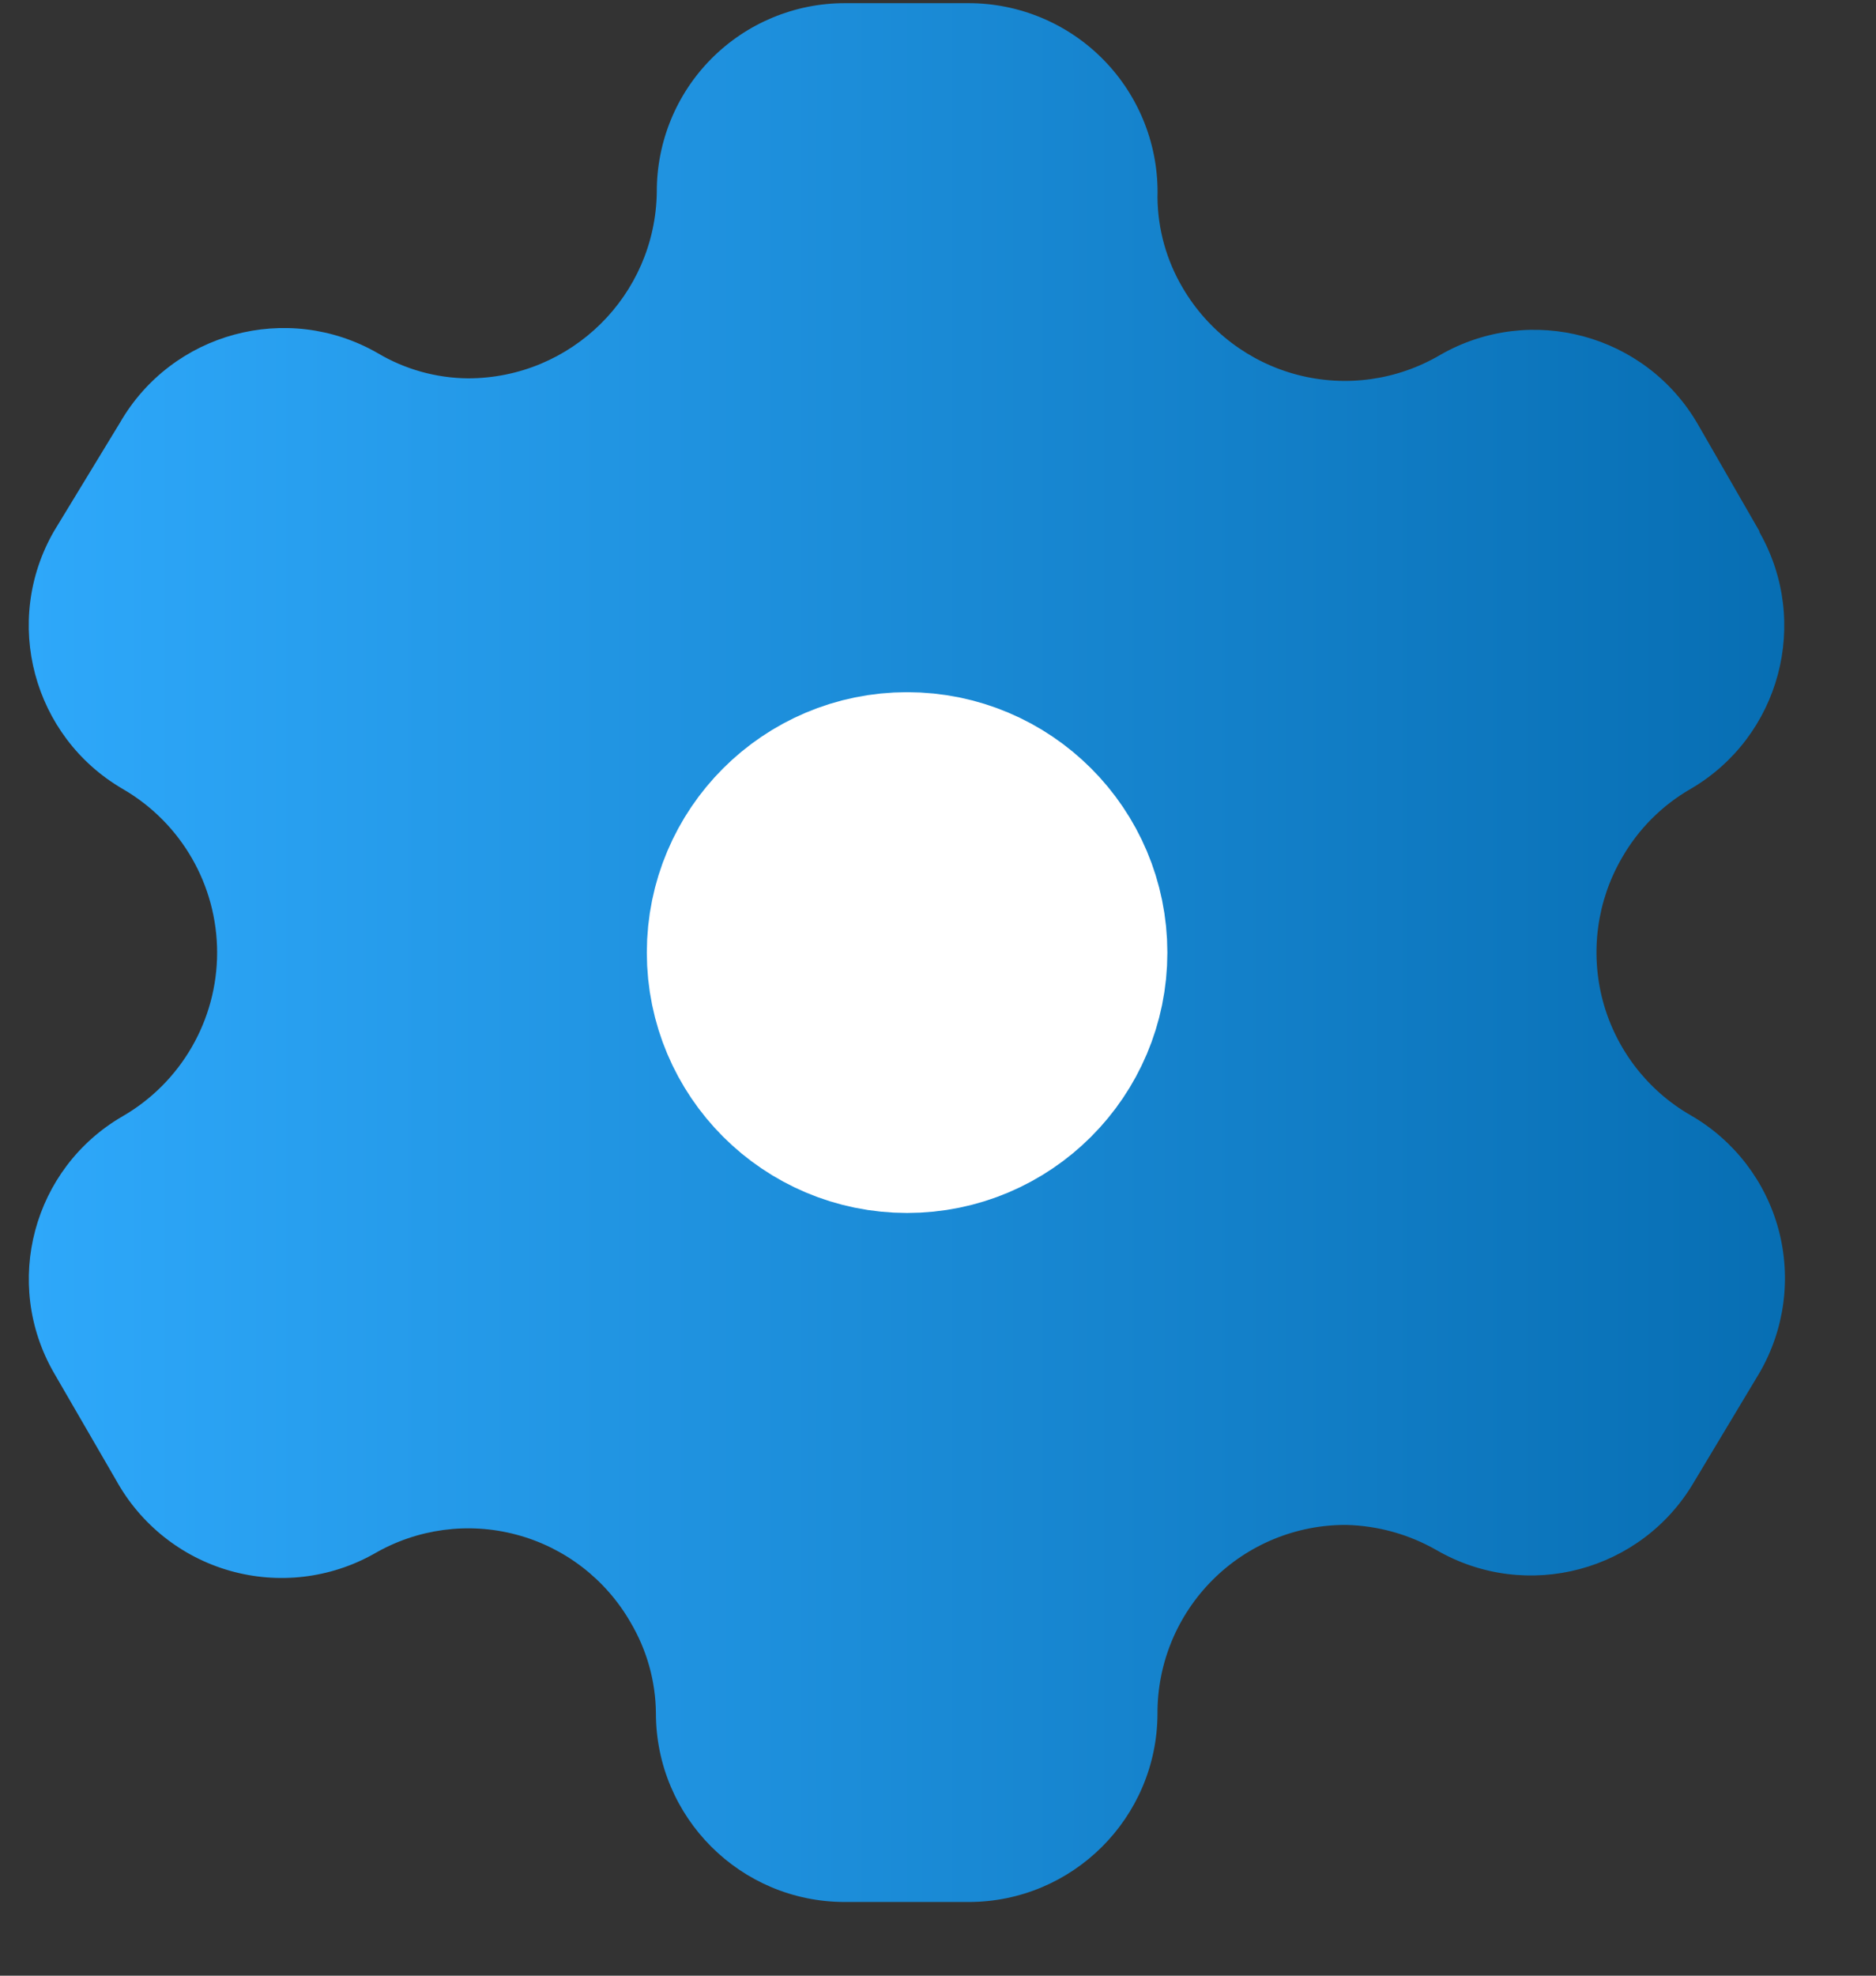 <svg width="19" height="20" viewBox="0 0 19 20" fill="none" xmlns="http://www.w3.org/2000/svg">
<rect x="0" y="0" width="19" height="20" fill="#333333" stroke="none"/>
<path fill-rule="evenodd" clip-rule="evenodd" d="M17.819 5.377L17.197 4.297C16.67 3.383 15.503 3.068 14.588 3.592C14.152 3.849 13.633 3.922 13.143 3.795C12.654 3.668 12.235 3.351 11.979 2.915C11.815 2.638 11.726 2.322 11.723 2C11.738 1.483 11.543 0.982 11.182 0.611C10.822 0.241 10.327 0.032 9.81 0.032H8.556C8.049 0.032 7.564 0.234 7.206 0.593C6.849 0.952 6.65 1.438 6.652 1.945C6.637 2.991 5.785 3.83 4.739 3.83C4.417 3.827 4.101 3.739 3.824 3.574C2.909 3.05 1.742 3.365 1.215 4.279L0.547 5.377C0.021 6.29 0.332 7.456 1.242 7.986C1.834 8.328 2.199 8.959 2.199 9.643C2.199 10.326 1.834 10.958 1.242 11.3C0.333 11.826 0.022 12.989 0.547 13.899L1.178 14.988C1.425 15.433 1.839 15.762 2.329 15.901C2.818 16.04 3.343 15.979 3.787 15.73C4.224 15.475 4.744 15.405 5.232 15.536C5.72 15.666 6.136 15.987 6.387 16.425C6.551 16.703 6.64 17.018 6.643 17.341C6.643 18.397 7.499 19.254 8.556 19.254H9.81C10.863 19.254 11.718 18.403 11.723 17.35C11.72 16.842 11.921 16.354 12.281 15.994C12.64 15.635 13.128 15.434 13.636 15.437C13.958 15.445 14.272 15.533 14.551 15.693C15.464 16.219 16.63 15.908 17.16 14.997L17.819 13.899C18.074 13.461 18.144 12.94 18.014 12.45C17.883 11.96 17.563 11.543 17.123 11.29C16.684 11.038 16.364 10.62 16.233 10.131C16.103 9.641 16.173 9.119 16.428 8.682C16.594 8.392 16.834 8.152 17.123 7.986C18.029 7.457 18.339 6.297 17.819 5.386V5.377Z" fill="url(#paint0_linear_950_193)"/>
<path d="M10.823 9.643C10.823 10.546 10.091 11.279 9.187 11.279C8.284 11.279 7.551 10.546 7.551 9.643C7.551 8.739 8.284 8.007 9.187 8.007C10.091 8.007 10.823 8.739 10.823 9.643Z" fill="white" stroke="white" stroke-width="2" stroke-linecap="round" stroke-linejoin="round"/>
<defs>
<linearGradient id="paint0_linear_950_193" x1="0.291" y1="9.643" x2="18.078" y2="9.643" gradientUnits="userSpaceOnUse">
<stop stop-color="#2EA8FA"/>
<stop offset="1" stop-color="#076EB3"/>
</linearGradient>
</defs>
</svg>
